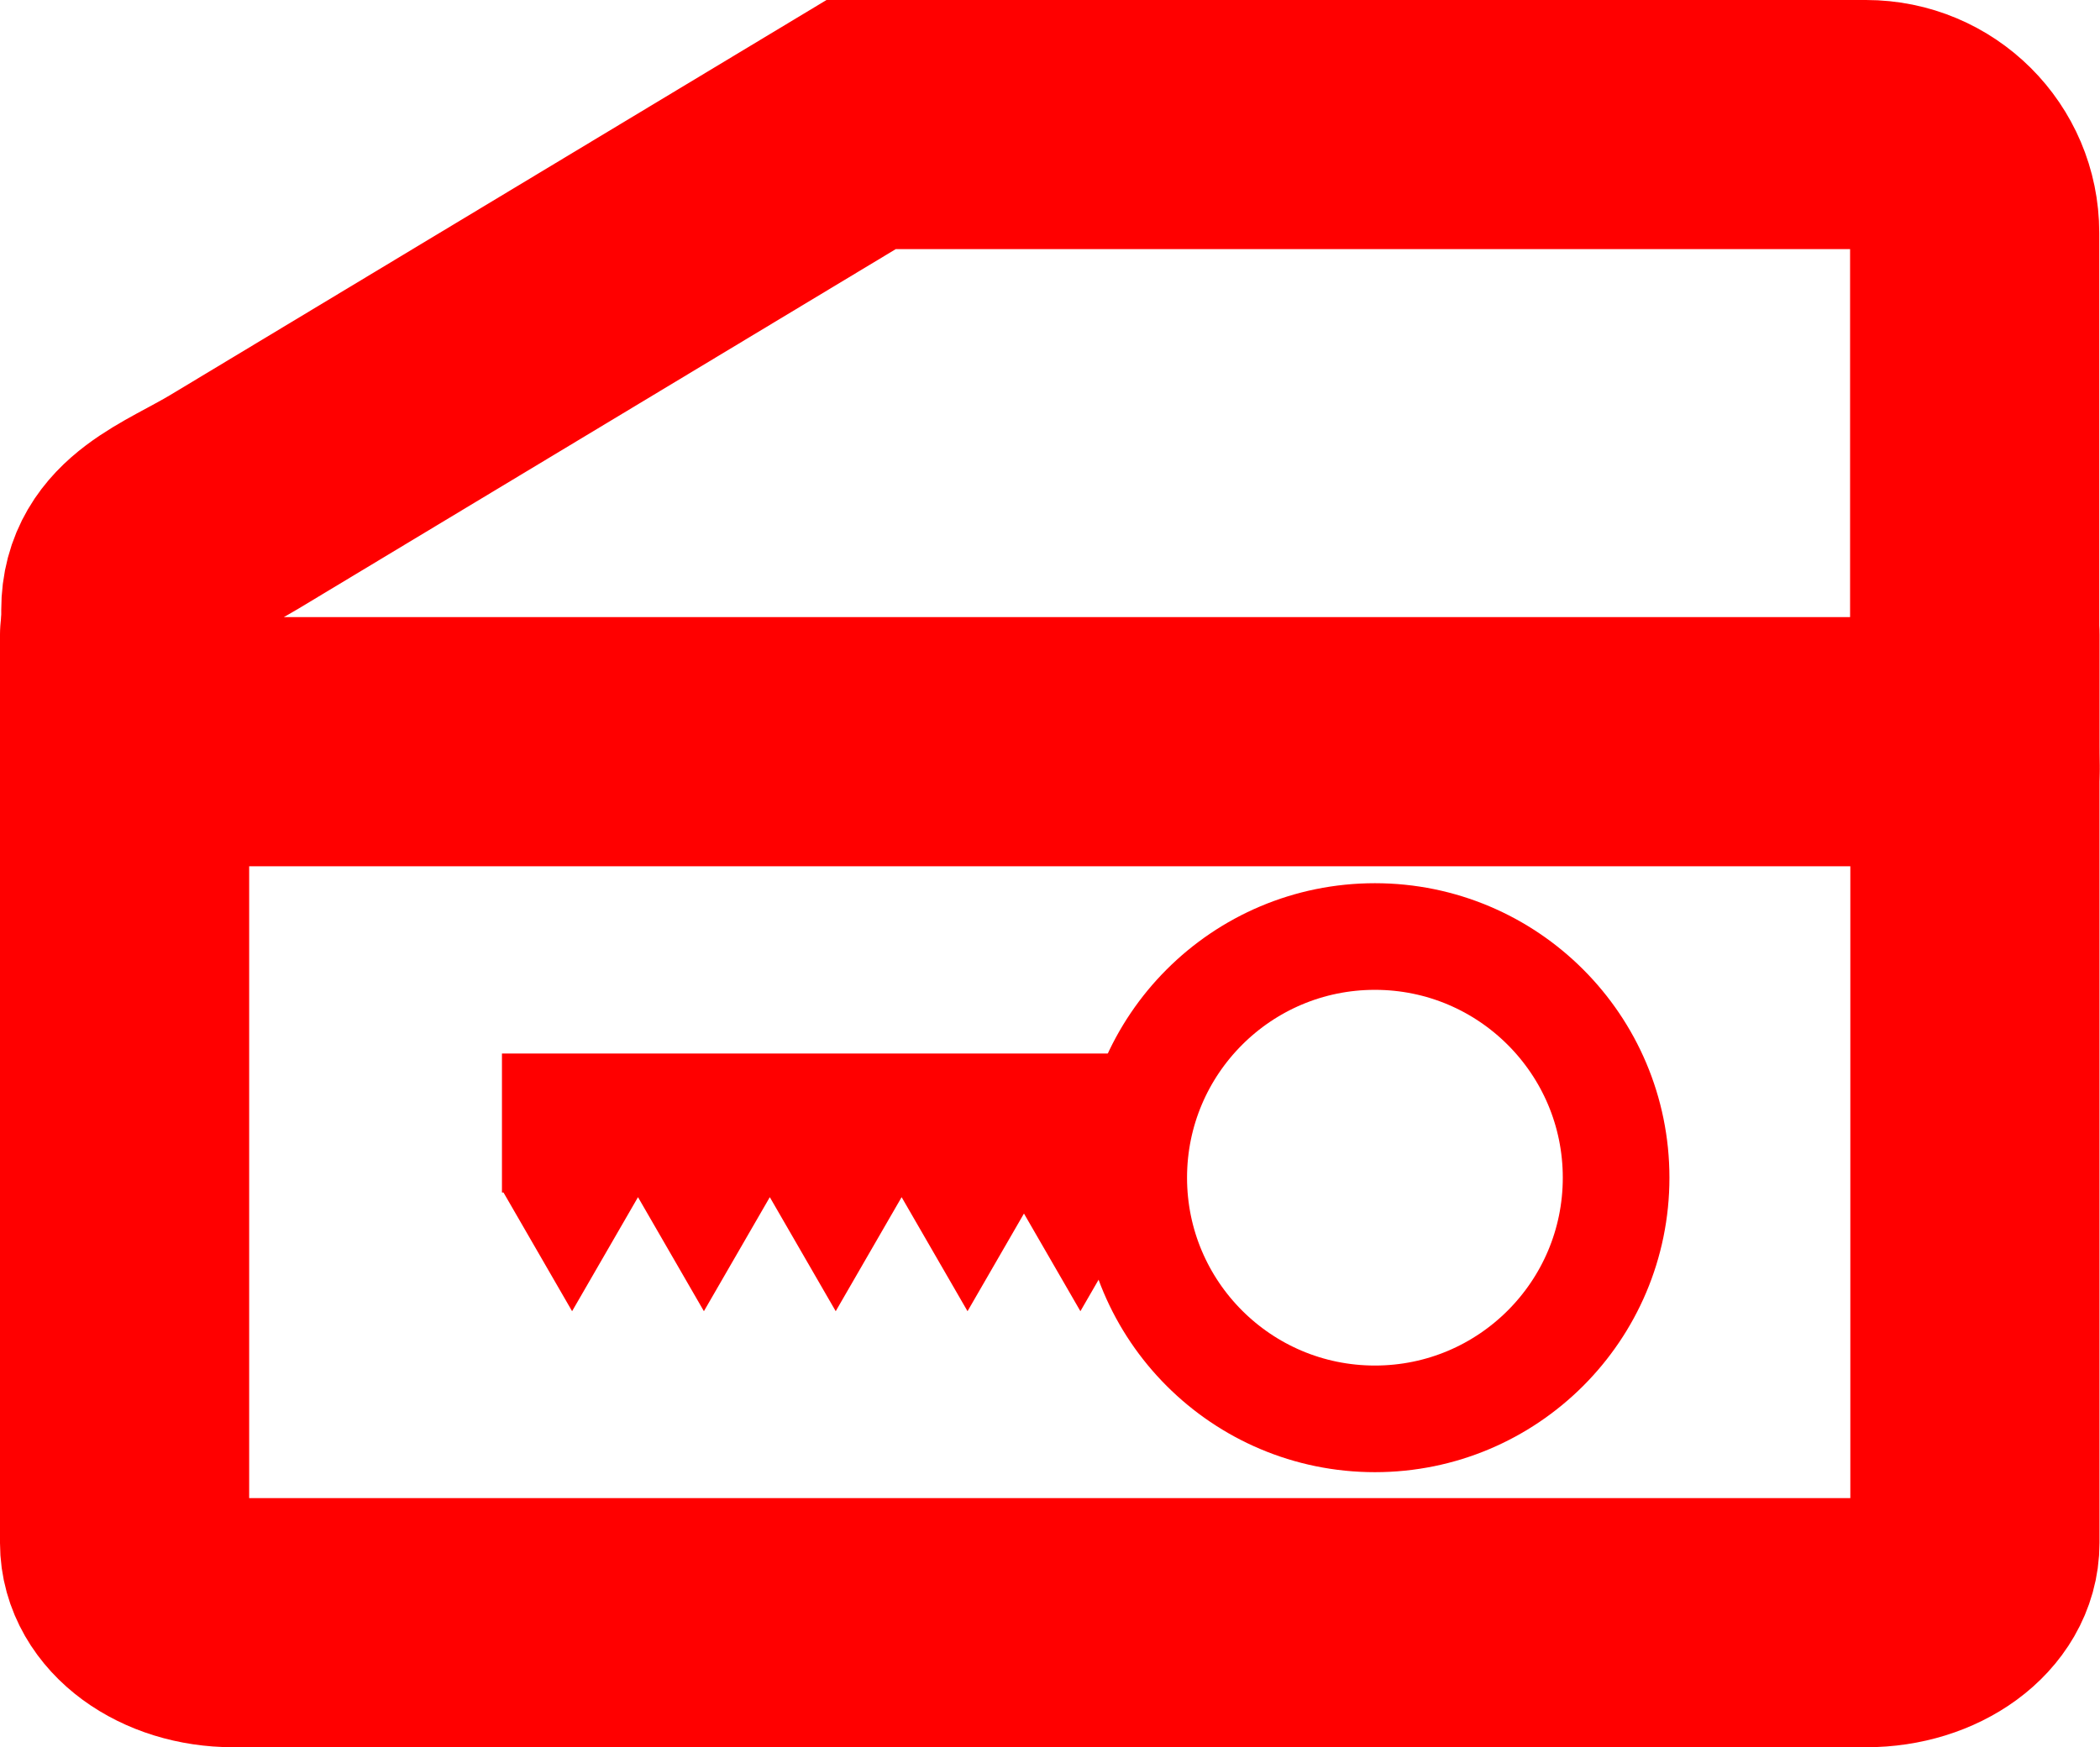 <?xml version="1.0" encoding="UTF-8" standalone="no"?>
<!-- Created with Inkscape (http://www.inkscape.org/) -->

<svg
   width="8.428mm"
   height="7.013mm"
   viewBox="0 0 8.428 7.013"
   version="1.1"
   id="svg5"
   xml:space="preserve"
   sodipodi:docname="door_lock_indicator.svg"
   xmlns:inkscape="http://www.inkscape.org/namespaces/inkscape"
   xmlns:sodipodi="http://sodipodi.sourceforge.net/DTD/sodipodi-0.dtd"
   xmlns="http://www.w3.org/2000/svg"
   xmlns:svg="http://www.w3.org/2000/svg"><sodipodi:namedview
     id="namedview7"
     pagecolor="#ffffff"
     bordercolor="#666666"
     borderopacity="1.0"
     inkscape:showpageshadow="2"
     inkscape:pageopacity="0.0"
     inkscape:pagecheckerboard="0"
     inkscape:deskcolor="#d1d1d1"
     inkscape:document-units="mm"
     showgrid="false" /><defs
     id="defs2" /><g
     inkscape:label="Layer 1"
     inkscape:groupmode="layer"
     id="layer1"
     transform="translate(-82.045,-152.767)"><path
       id="rect2973"
       style="fill:none;stroke:#ff0000;stroke-width:1;stroke-linecap:round;stroke-dasharray:none"
       d="m 89.971,155.315 v 3.645 c 0,0.177 -0.195,0.32 -0.436,0.32 h -6.554 c -0.242,0 -0.436,-0.143 -0.436,-0.32 v -3.645"
       sodipodi:nodetypes="cssssc" /><path
       id="rect2975"
       style="fill:none;stroke:#ff0000;stroke-width:1;stroke-linecap:round;stroke-dasharray:none"
       d="m 82.986,154.781 2.515,-1.514 h 4.033 c 0.241,0 0.436,0.194 0.436,0.434 v 2.061 c 0,0.241 0.033,-0.018 -0.208,-0.018 h -7.004 c -0.241,0 -0.208,0.259 -0.208,0.018 v -0.547 c 0,-0.241 0.229,-0.31 0.436,-0.434 z"
       sodipodi:nodetypes="scssssssss" /><circle
       style="fill:none;fill-opacity:1;stroke:#ff0000;stroke-width:0.428;stroke-linecap:round;stroke-dasharray:none"
       id="path3756"
       cx="87.563"
       cy="157.494"
       r="0.968" /><path
       id="rect3760"
       style="fill:#ff0000;stroke:#ff0000;stroke-width:0.143;stroke-linecap:round"
       d="m 84.131,157.067 v 0.415 h 2.32 v -0.415 z m 0.054,0.55 0.156,0.27 0.156,-0.27 z m 0.529,0 0.156,0.27 0.156,-0.27 z m 0.529,0 0.156,0.27 0.156,-0.27 z m 0.529,0 0.156,0.27 0.156,-0.27 z m 0.453,0 0.156,0.27 0.156,-0.27 z"
       inkscape:export-filename="door_lock_indicator.svg"
       inkscape:export-xdpi="96"
       inkscape:export-ydpi="96" /></g></svg>
